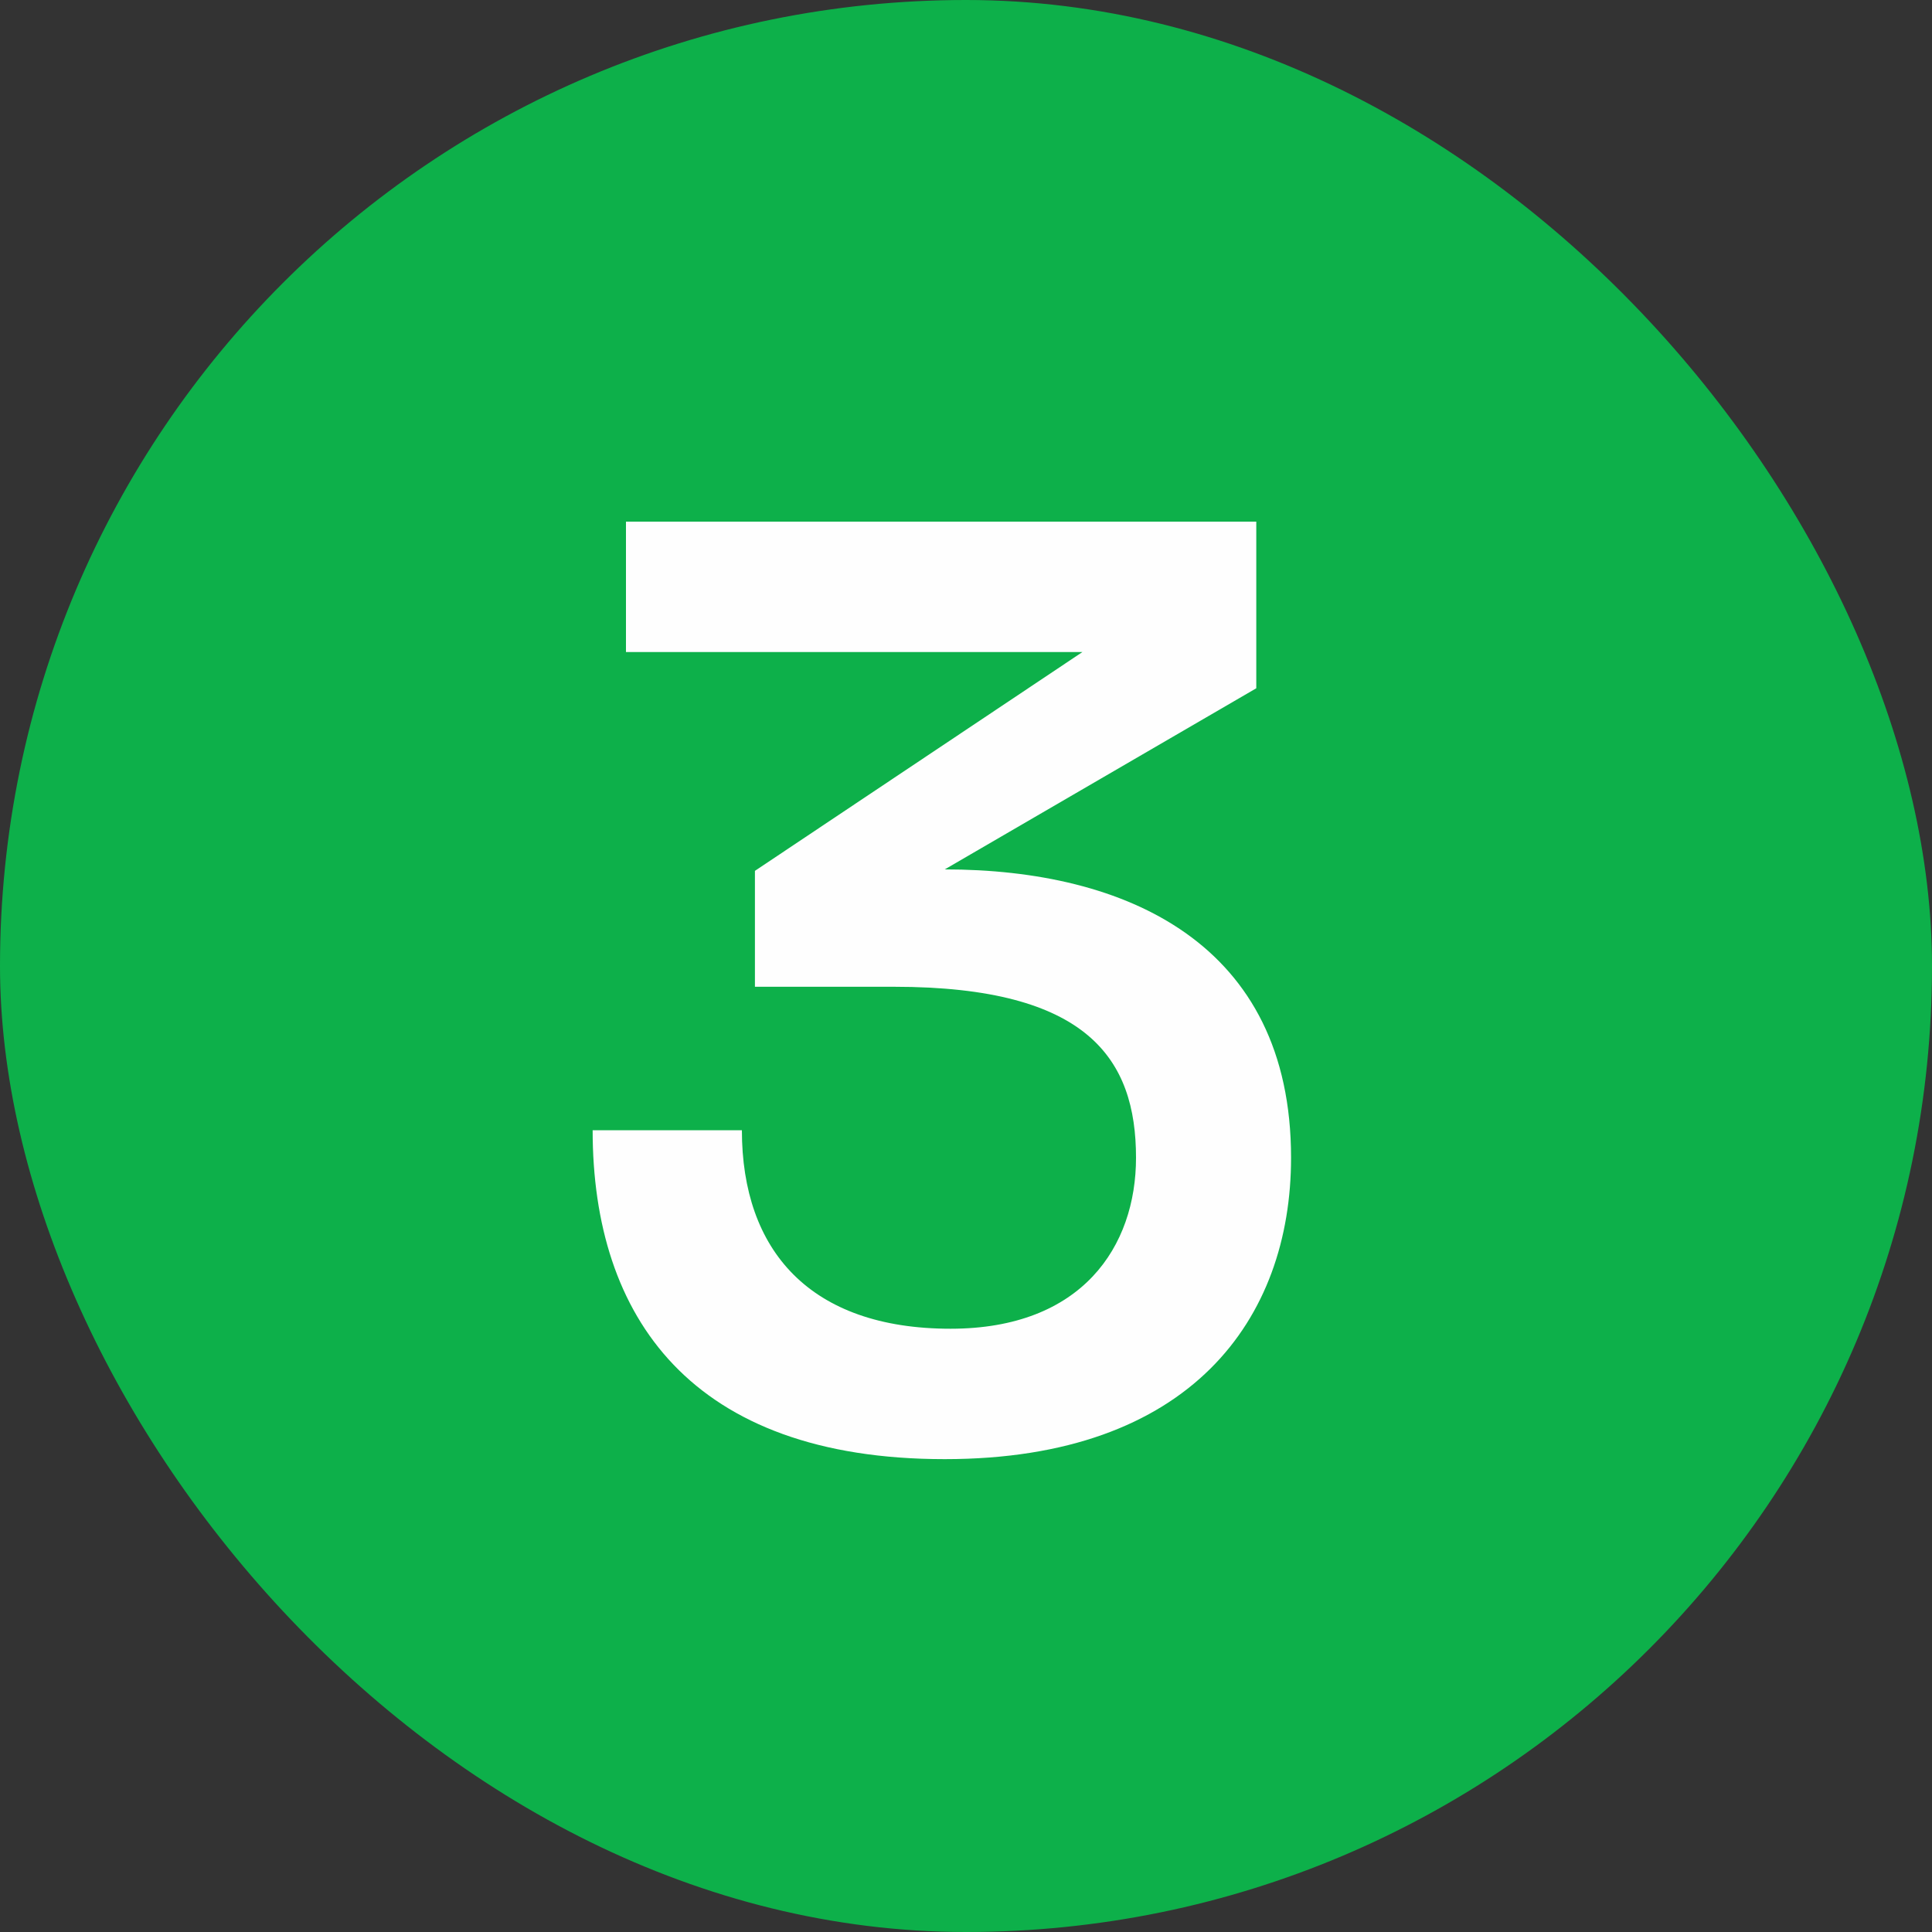 <svg width="16" height="16" viewBox="0 0 16 16" fill="none" xmlns="http://www.w3.org/2000/svg">
<rect x="0" y="0" width="16" height="16" fill="#333333" stroke="none"/>
<rect width="16" height="16" rx="8" fill="#0DB04A"/>
<path d="M7.824 12.084C9.864 12.084 10.692 10.92 10.692 9.588C10.692 7.812 9.324 7.2 7.824 7.2L10.404 5.7V4.32H5.184V5.4H8.964L6.252 7.212V8.172H7.404C9.012 8.172 9.408 8.772 9.408 9.588C9.408 10.32 8.964 11.004 7.872 11.004C6.708 11.004 6.144 10.356 6.144 9.36H4.908C4.908 10.908 5.724 12.084 7.824 12.084Z" fill="#FEFEFE"/>
</svg>
